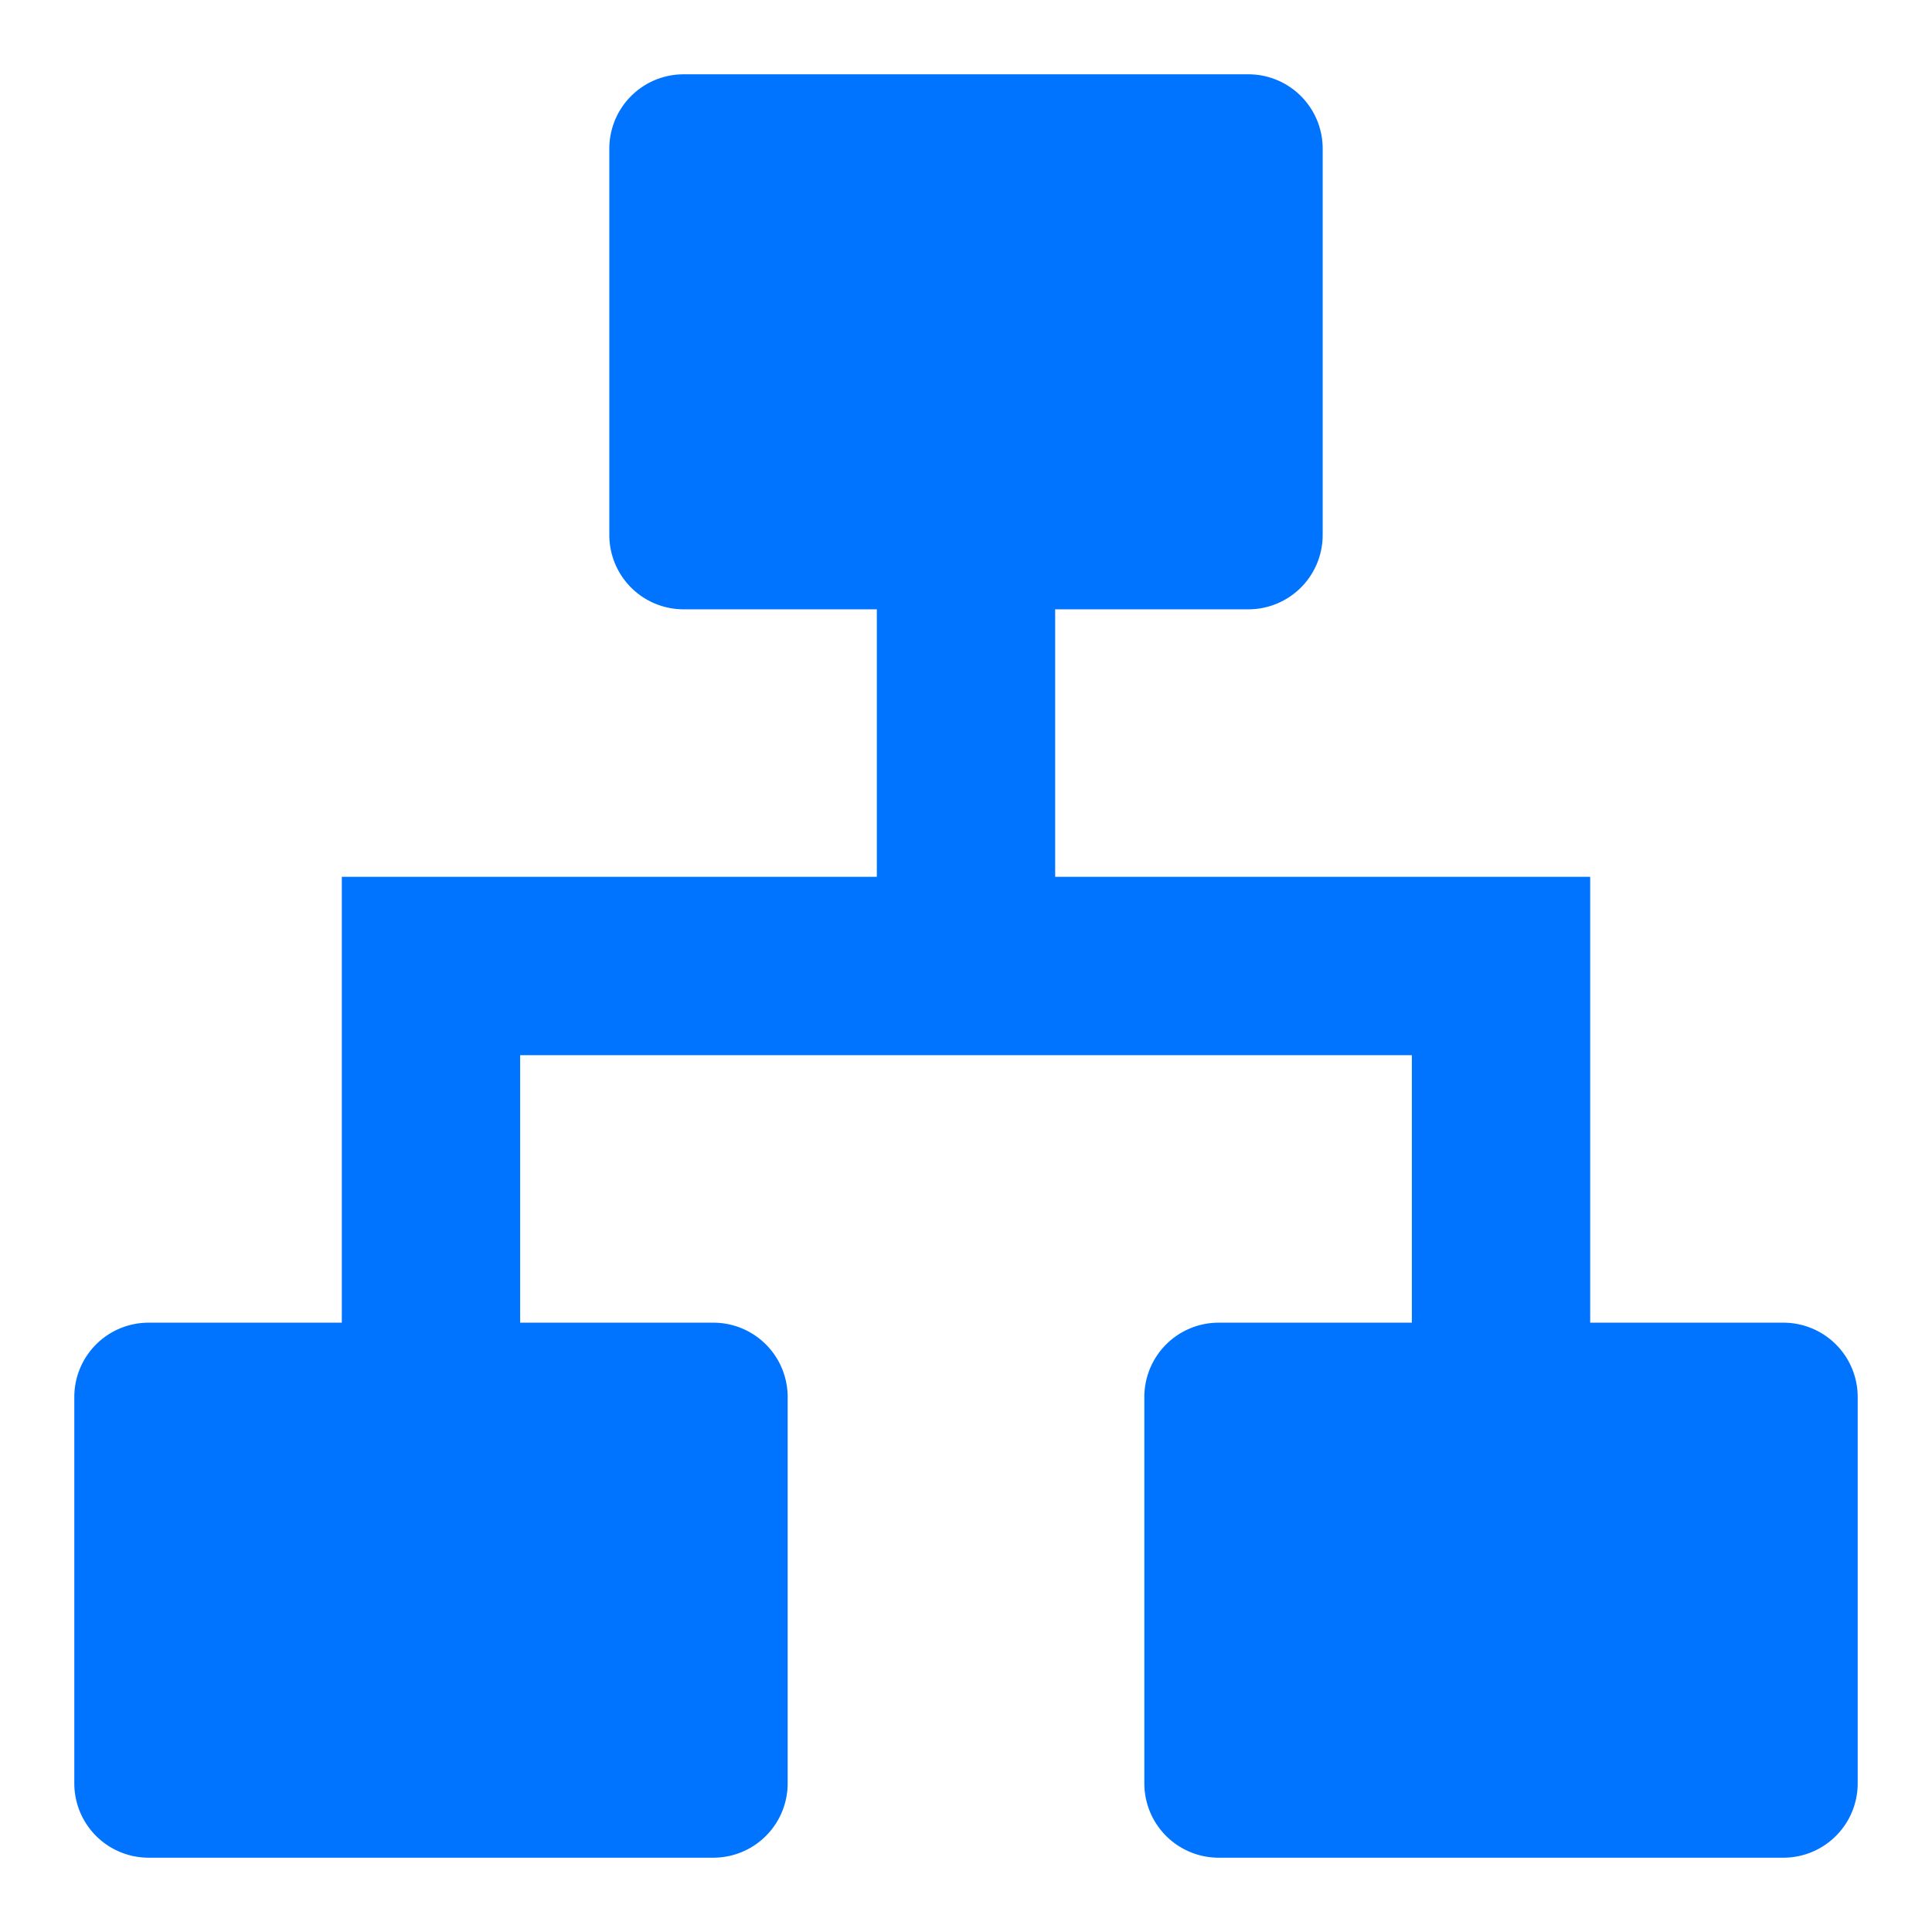 <svg data-name="图层 1" xmlns="http://www.w3.org/2000/svg" viewBox="0 0 52 52"><path d="M30.8 48V37.6a2 2 0 0 1 2-2H38v-7.2H14v7.2h5.2a2 2 0 0 1 2 2V48a2 2 0 0 1-2 2H4a2 2 0 0 1-2-2V37.6a2 2 0 0 1 2-2h5.2v-12h14.4v-7.2h-5.2a2 2 0 0 1-2-2V4a2 2 0 0 1 2-2h15.2a2 2 0 0 1 2 2v10.4a2 2 0 0 1-2 2h-5.2v7.2h14.4v12H48a2 2 0 0 1 2 2V48a2 2 0 0 1-2 2H32.8a2 2 0 0 1-2-2Z" style="fill:#0074ff;fill-rule:evenodd"/></svg>